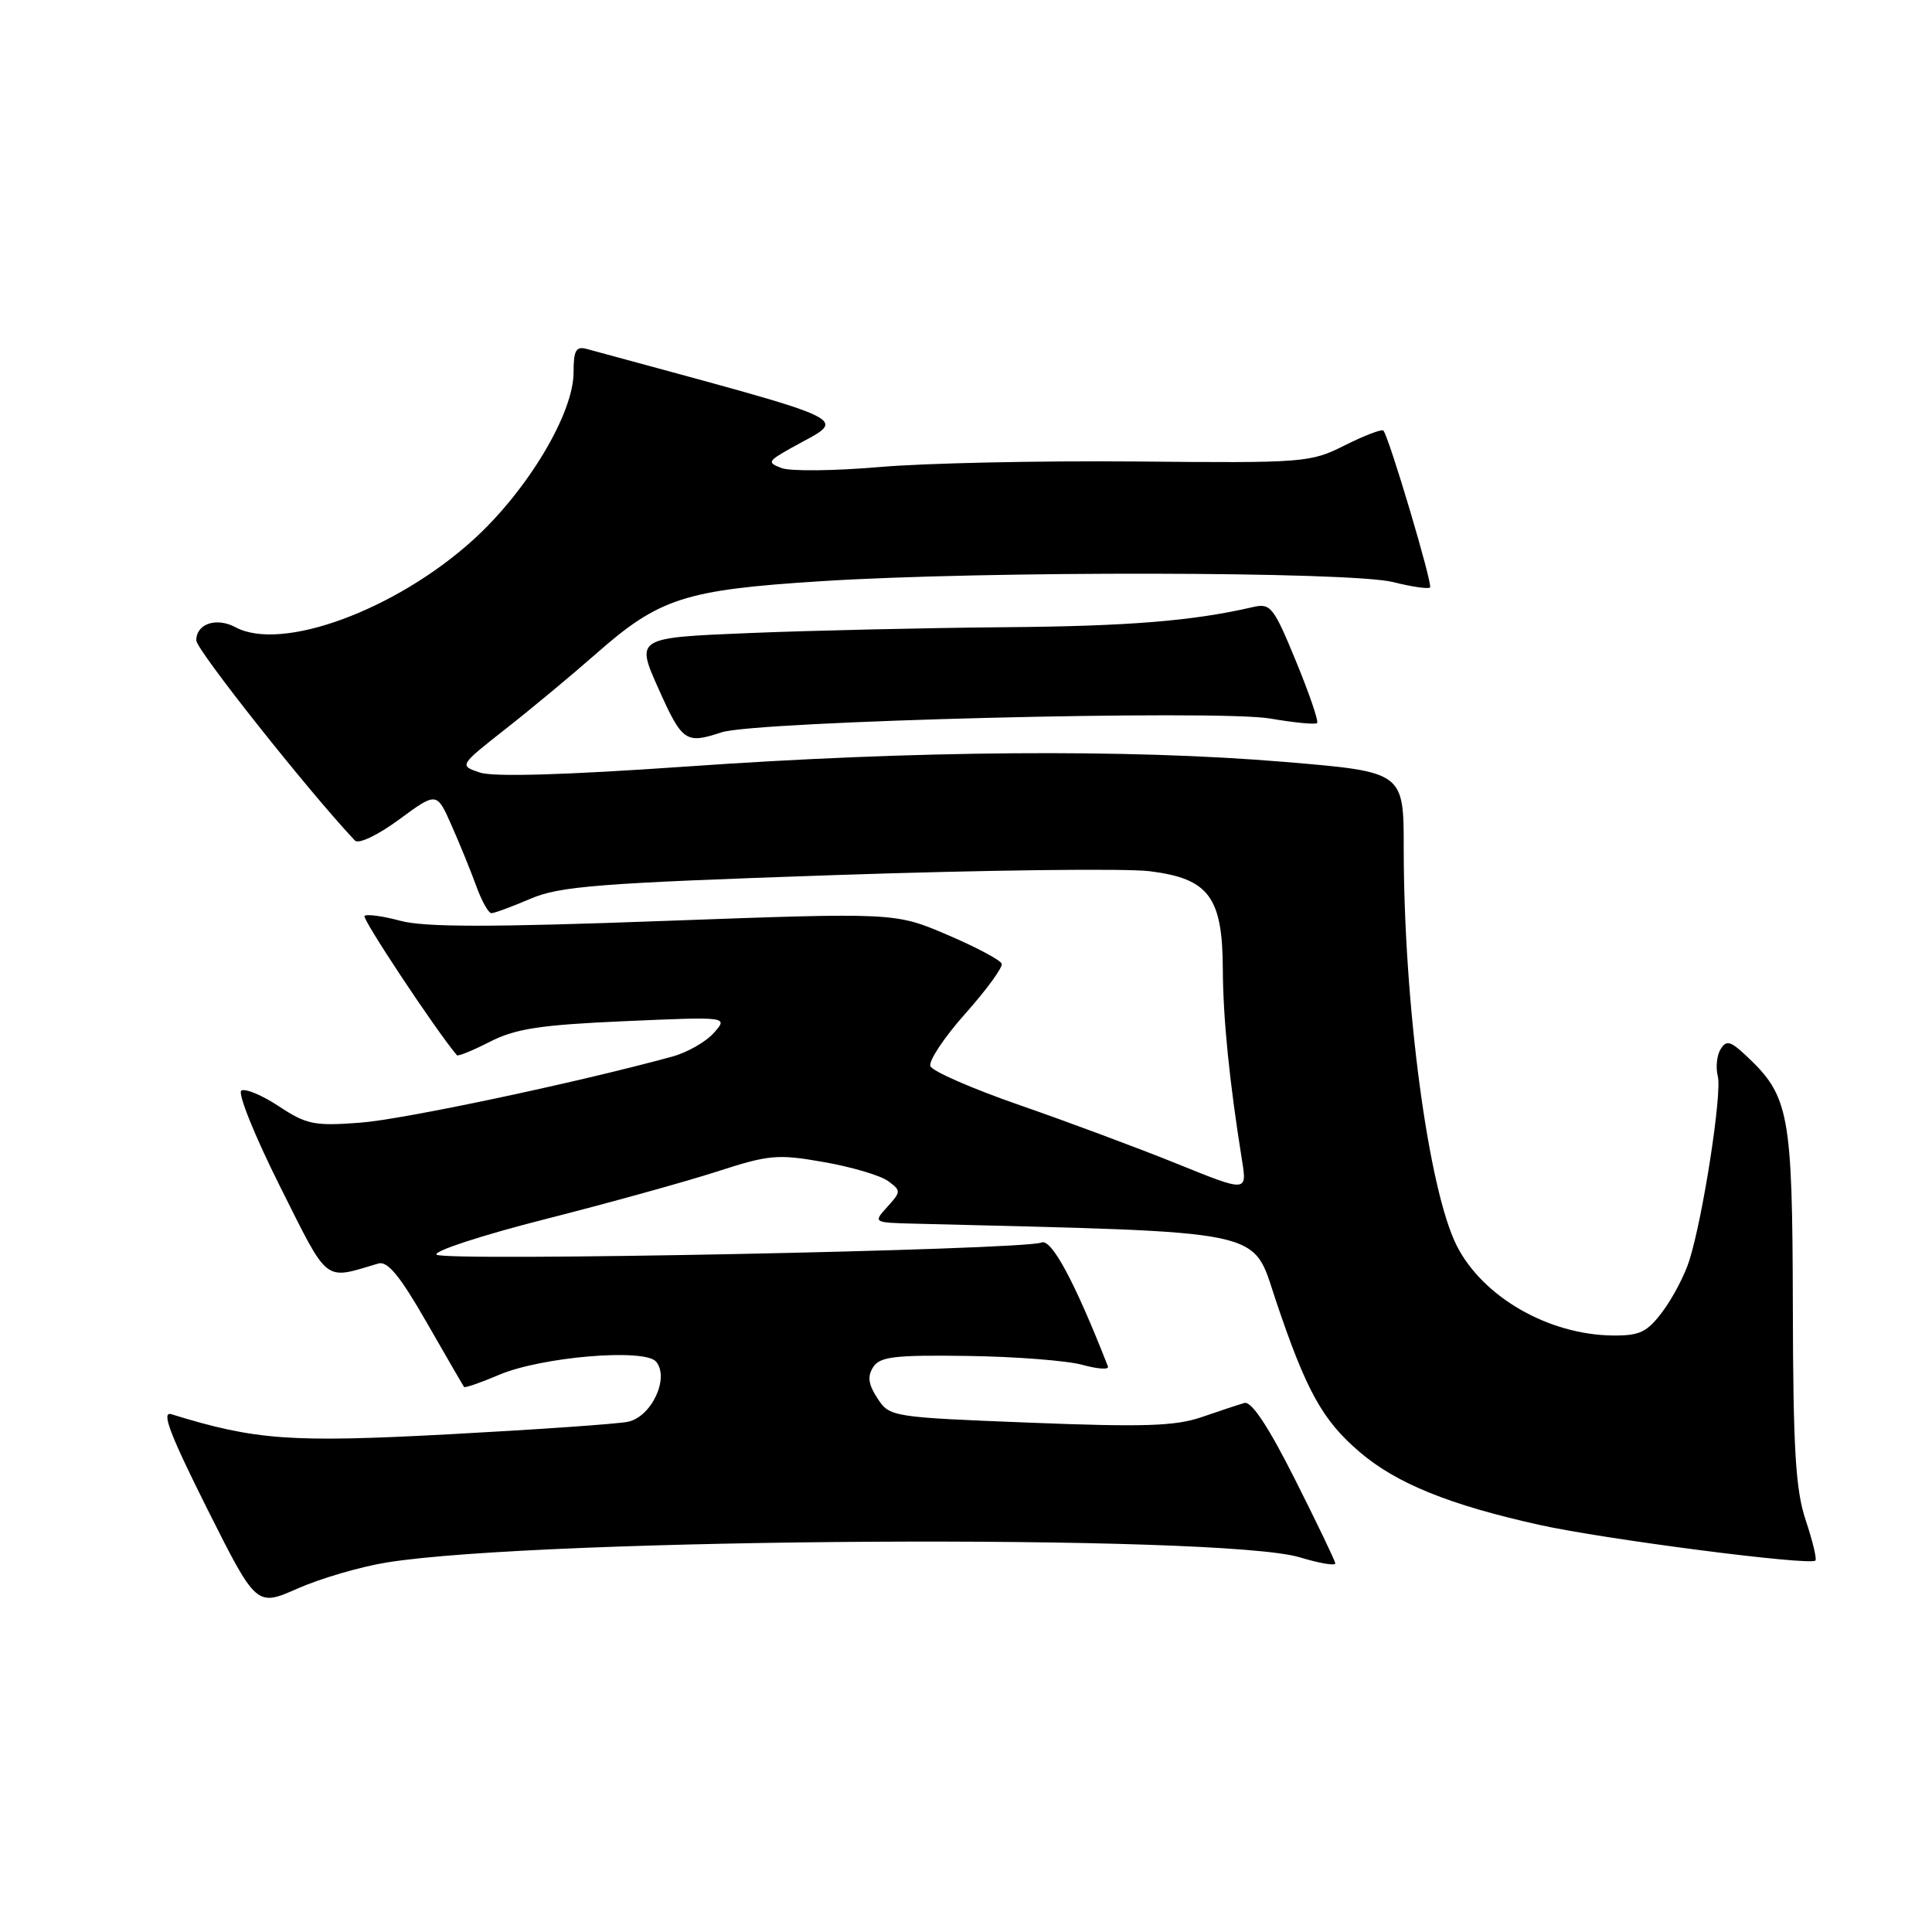 <?xml version="1.0" encoding="UTF-8" standalone="no"?>
<!DOCTYPE svg PUBLIC "-//W3C//DTD SVG 1.1//EN" "http://www.w3.org/Graphics/SVG/1.1/DTD/svg11.dtd" >
<svg xmlns="http://www.w3.org/2000/svg" xmlns:xlink="http://www.w3.org/1999/xlink" version="1.1" viewBox="0 0 256 256">
 <g >
 <path fill="currentColor"
d=" M 51.22 207.04 C 71.68 203.74 161.99 203.23 172.25 206.36 C 174.86 207.15 176.97 207.51 176.93 207.15 C 176.90 206.79 174.49 201.78 171.58 196.00 C 168.06 189.01 165.82 185.63 164.89 185.90 C 164.13 186.12 161.58 186.96 159.24 187.77 C 155.76 188.97 151.58 189.11 136.44 188.51 C 118.15 187.79 117.88 187.75 116.27 185.29 C 115.06 183.44 114.91 182.38 115.70 181.15 C 116.59 179.76 118.55 179.53 128.25 179.67 C 134.57 179.76 141.40 180.29 143.43 180.85 C 145.46 181.41 146.98 181.51 146.81 181.07 C 142.44 169.89 139.32 164.08 138.00 164.64 C 135.67 165.64 58.78 167.18 57.85 166.25 C 57.39 165.79 63.88 163.67 72.26 161.54 C 80.64 159.41 90.88 156.57 95.00 155.24 C 101.91 153.00 103.03 152.90 109.16 153.98 C 112.83 154.62 116.64 155.75 117.65 156.48 C 119.41 157.77 119.41 157.89 117.58 159.91 C 115.69 162.00 115.69 162.00 121.10 162.14 C 168.57 163.33 165.84 162.75 169.04 172.27 C 173.07 184.27 175.22 188.18 180.14 192.38 C 185.01 196.56 192.05 199.41 204.00 202.06 C 212.56 203.96 239.85 207.49 240.55 206.78 C 240.76 206.58 240.18 204.18 239.27 201.45 C 237.92 197.42 237.60 192.11 237.56 173.00 C 237.50 147.46 237.08 145.24 231.39 139.90 C 229.29 137.93 228.75 137.79 227.99 139.02 C 227.49 139.82 227.32 141.44 227.62 142.61 C 228.19 144.89 225.67 161.21 223.85 167.00 C 223.25 168.93 221.66 171.96 220.33 173.75 C 218.25 176.53 217.30 176.99 213.70 176.96 C 205.20 176.87 196.51 171.88 193.05 165.11 C 189.28 157.70 186.01 133.28 186.00 112.39 C 186.00 102.28 186.00 102.28 170.25 100.96 C 149.53 99.22 121.23 99.44 90.94 101.57 C 74.90 102.69 65.41 102.97 63.60 102.37 C 60.82 101.44 60.82 101.44 67.08 96.52 C 70.53 93.81 75.85 89.38 78.92 86.68 C 87.36 79.24 90.69 78.16 108.82 77.01 C 130.44 75.63 178.95 75.71 184.60 77.13 C 187.06 77.75 189.26 78.07 189.49 77.84 C 189.87 77.46 184.10 58.04 183.31 57.06 C 183.11 56.82 180.83 57.69 178.23 58.99 C 173.62 61.31 172.92 61.36 150.50 61.15 C 137.85 61.04 122.59 61.36 116.59 61.88 C 110.60 62.40 104.75 62.46 103.59 62.03 C 101.63 61.29 101.71 61.12 104.82 59.37 C 112.33 55.15 114.72 56.31 77.75 46.24 C 76.32 45.85 76.00 46.42 76.00 49.35 C 76.00 54.82 69.86 65.05 62.67 71.56 C 52.40 80.85 37.33 86.39 31.22 83.12 C 28.67 81.75 26.00 82.65 26.01 84.86 C 26.01 86.10 40.86 104.83 47.03 111.38 C 47.51 111.88 50.05 110.67 52.87 108.60 C 57.87 104.92 57.87 104.92 59.83 109.36 C 60.91 111.79 62.38 115.41 63.10 117.39 C 63.82 119.38 64.72 121.00 65.12 121.00 C 65.51 121.00 67.84 120.14 70.29 119.09 C 74.19 117.42 79.27 117.02 110.72 115.95 C 130.50 115.28 149.23 115.05 152.33 115.44 C 160.17 116.41 161.99 118.85 162.03 128.38 C 162.06 134.97 162.90 143.31 164.57 153.73 C 165.25 157.97 165.25 157.97 155.88 154.17 C 150.72 152.09 141.38 148.61 135.12 146.44 C 128.87 144.27 123.54 141.95 123.28 141.27 C 123.02 140.60 125.10 137.46 127.91 134.31 C 130.72 131.15 132.89 128.18 132.73 127.70 C 132.57 127.21 129.32 125.49 125.51 123.86 C 118.59 120.91 118.59 120.91 87.95 122.03 C 64.98 122.88 56.24 122.87 53.05 122.01 C 50.71 121.38 48.57 121.09 48.30 121.37 C 47.94 121.73 57.76 136.54 60.54 139.82 C 60.68 140.00 62.67 139.19 64.95 138.02 C 68.34 136.30 71.62 135.80 82.80 135.31 C 96.50 134.71 96.50 134.71 94.59 136.86 C 93.54 138.05 91.06 139.46 89.09 140.00 C 76.54 143.44 53.46 148.33 47.75 148.76 C 41.66 149.22 40.61 149.01 36.97 146.60 C 34.75 145.13 32.50 144.19 31.98 144.51 C 31.46 144.83 33.75 150.52 37.07 157.14 C 43.64 170.24 42.81 169.59 50.14 167.42 C 51.36 167.06 53.02 169.09 56.53 175.22 C 59.14 179.77 61.37 183.62 61.49 183.78 C 61.62 183.93 63.69 183.21 66.11 182.18 C 71.73 179.78 85.45 178.63 86.94 180.43 C 88.75 182.61 86.30 187.78 83.17 188.40 C 81.70 188.69 71.05 189.43 59.50 190.05 C 38.45 191.17 33.89 190.84 22.70 187.39 C 21.34 186.97 22.51 190.04 27.43 199.87 C 33.97 212.90 33.97 212.90 39.45 210.48 C 42.47 209.15 47.76 207.60 51.22 207.04 Z  M 95.60 97.04 C 100.08 95.55 161.38 94.01 168.31 95.21 C 171.50 95.76 174.30 96.03 174.52 95.81 C 174.75 95.59 173.49 91.90 171.73 87.63 C 168.75 80.39 168.36 79.90 166.02 80.44 C 158.05 82.29 149.51 82.98 133.00 83.11 C 122.83 83.20 107.69 83.54 99.36 83.88 C 84.23 84.50 84.23 84.50 87.25 91.25 C 90.40 98.29 90.86 98.61 95.60 97.04 Z "/>
</g>
</svg>